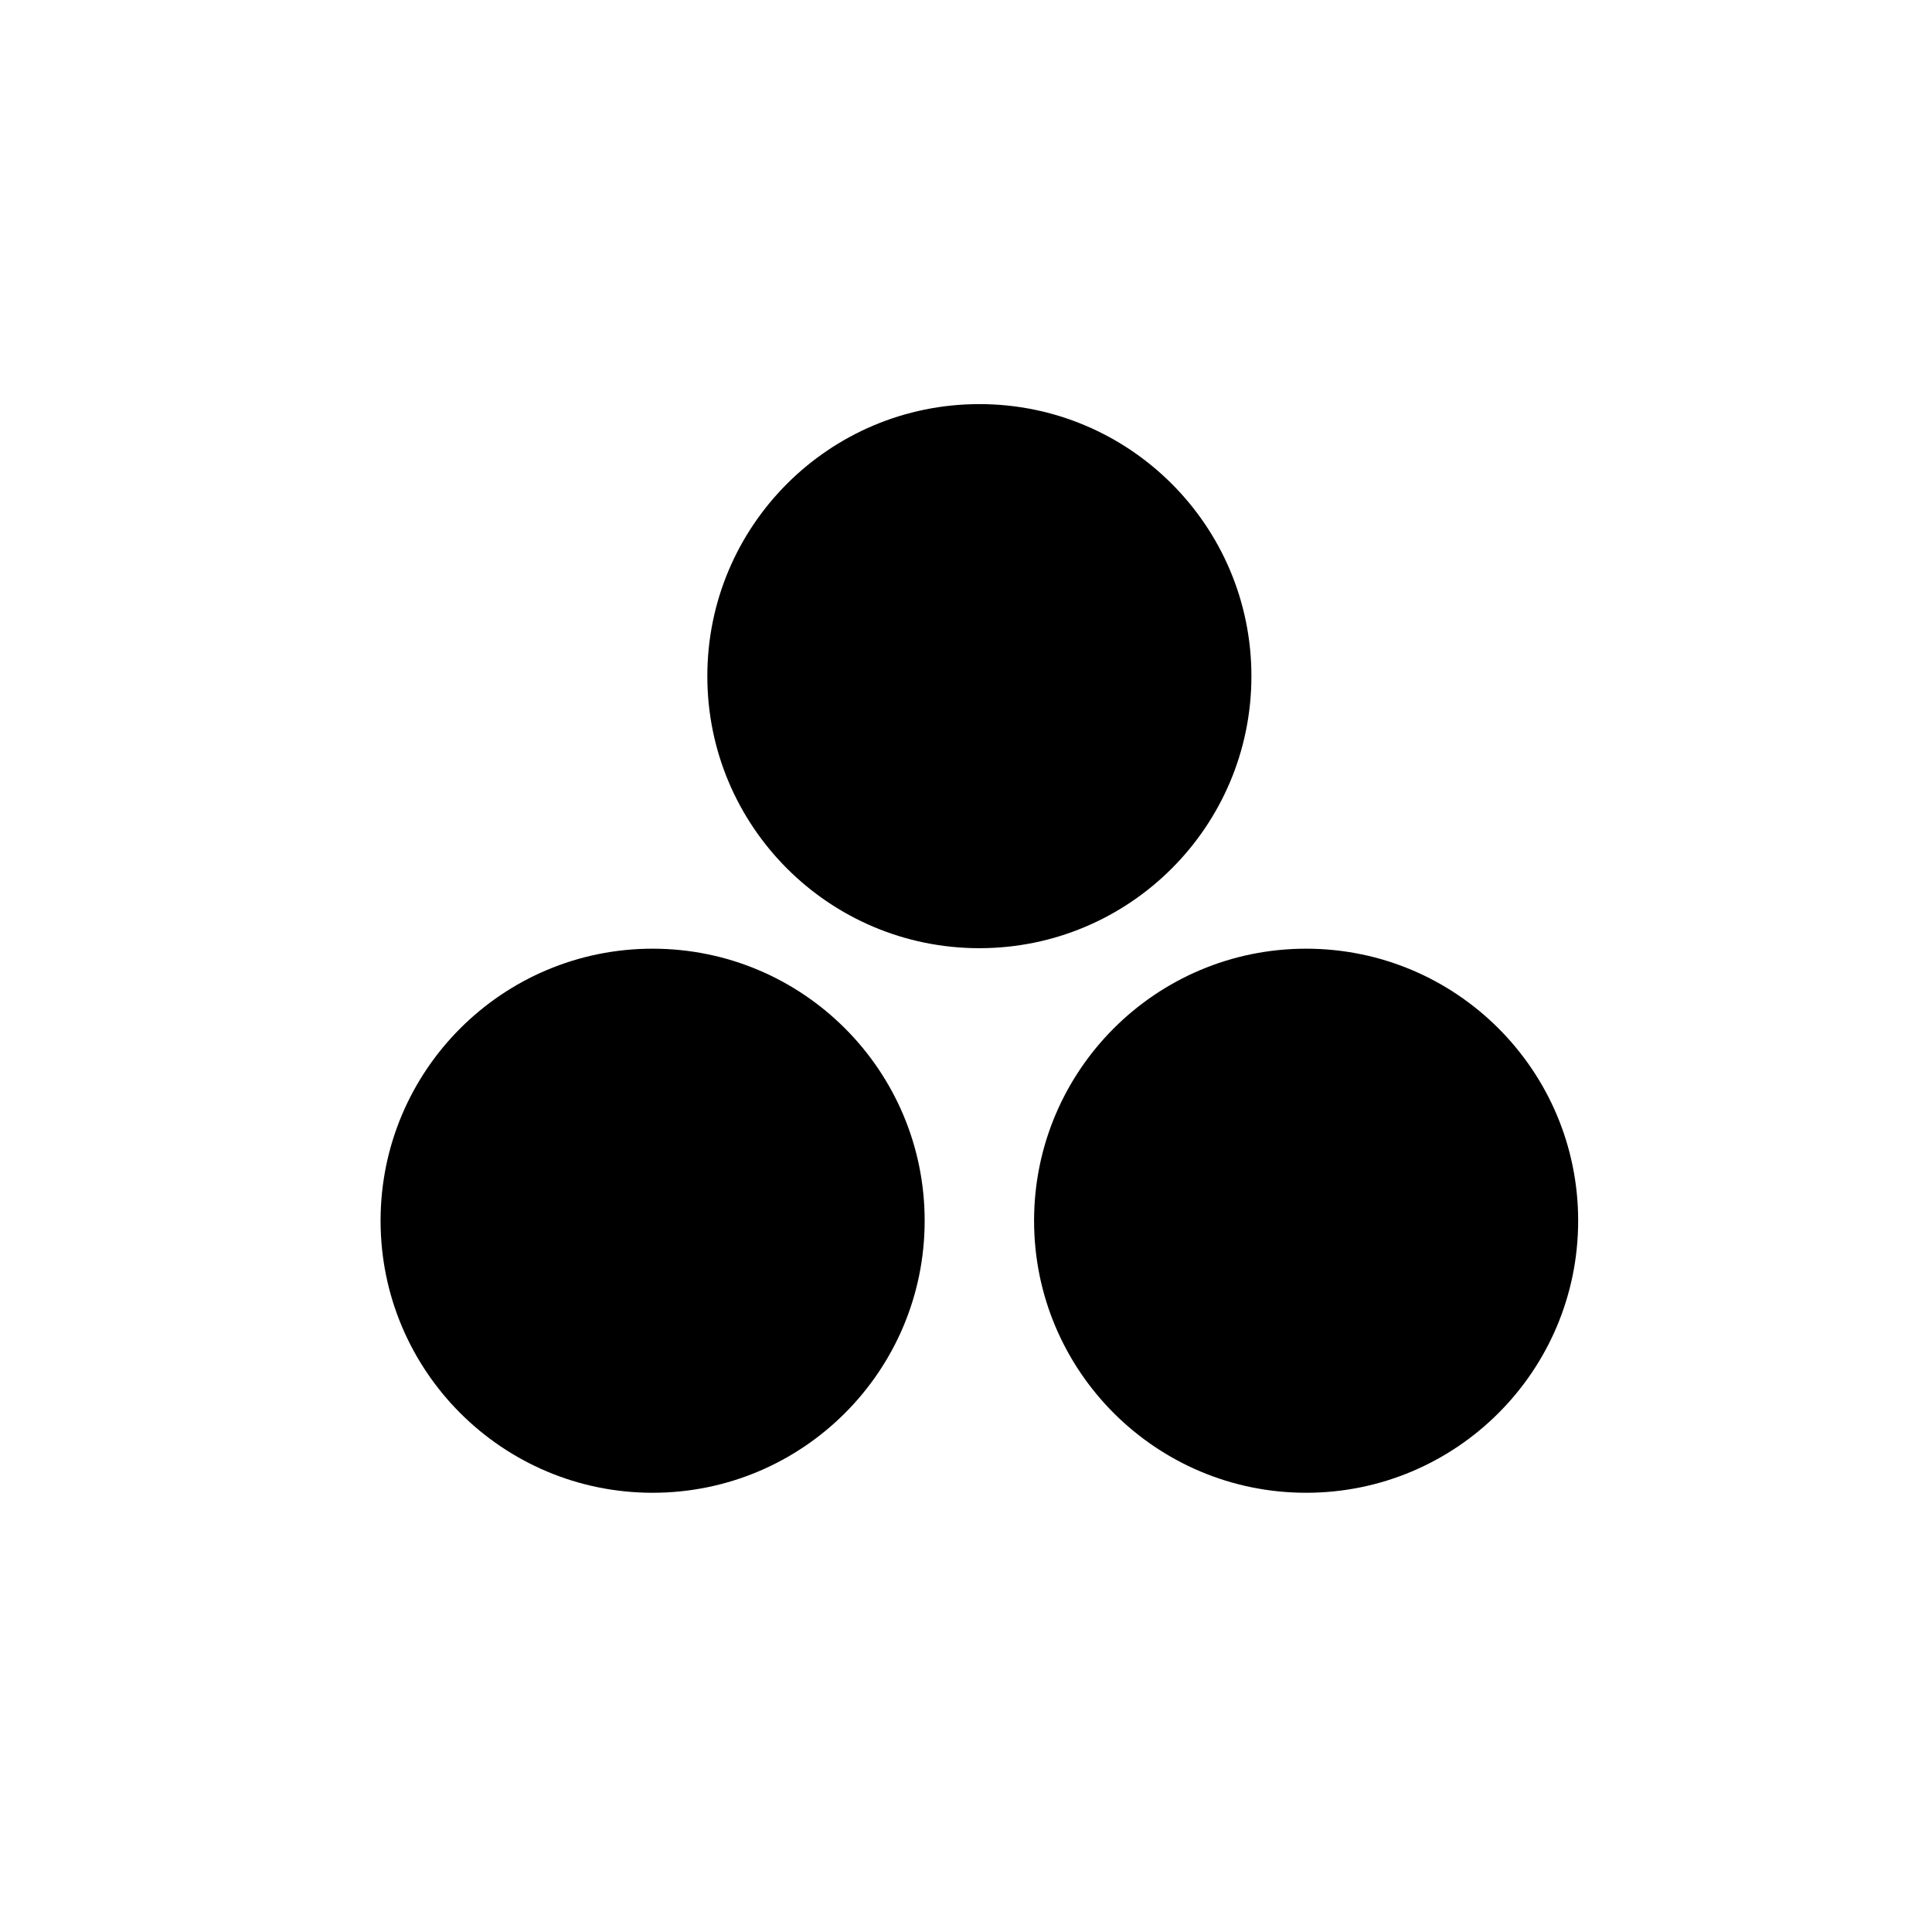 <?xml version="1.0" encoding="UTF-8" standalone="no"?>
<!-- Created with Inkscape (http://www.inkscape.org/) -->

<svg
   xmlns:osb="http://www.openswatchbook.org/uri/2009/osb"
   xmlns:dc="http://purl.org/dc/elements/1.1/"
   xmlns:cc="http://creativecommons.org/ns#"
   xmlns:rdf="http://www.w3.org/1999/02/22-rdf-syntax-ns#"
   xmlns:svg="http://www.w3.org/2000/svg"
   xmlns="http://www.w3.org/2000/svg"
   xmlns:sodipodi="http://sodipodi.sourceforge.net/DTD/sodipodi-0.dtd"
   xmlns:inkscape="http://www.inkscape.org/namespaces/inkscape"
   width="48"
   height="48"
   id="svg2"
   version="1.1"
   inkscape:version="0.48.5 r10040"
   sodipodi:docname="2.svg">
  <defs
     id="defs4">
    <linearGradient
       id="linearGradient3839"
       osb:paint="solid">
      <stop
         style="stop-color:#000000;stop-opacity:1;"
         offset="0"
         id="stop3841" />
    </linearGradient>
  </defs>
  <sodipodi:namedview
     id="base"
     pagecolor="#ffffff"
     bordercolor="#666666"
     borderopacity="1.0"
     inkscape:pageopacity="0.0"
     inkscape:pageshadow="2"
     inkscape:zoom="5.6"
     inkscape:cx="40.812431"
     inkscape:cy="30.514636"
     inkscape:document-units="px"
     inkscape:current-layer="layer1"
     showgrid="false"
     inkscape:window-width="2318"
     inkscape:window-height="1781"
     inkscape:window-x="1278"
     inkscape:window-y="56"
     inkscape:window-maximized="0"
     showborder="true">
    <inkscape:grid
       type="xygrid"
       id="grid3819"
       empspacing="5"
       visible="true"
       enabled="true"
       snapvisiblegridlinesonly="true" />
  </sodipodi:namedview>
  <g
     inkscape:label="Layer 1"
     inkscape:groupmode="layer"
     id="layer1"
     transform="translate(0,-1004.362)">
    <g
       id="g4135"
       transform="matrix(1.353,0,0,1.353,-125.797,970.664)">
      <path
         d="m 375.272,337.932 c 0,21.06 -17.073,38.133 -38.133,38.133 -21.06,0 -38.133,-17.073 -38.133,-38.133 0,-21.06 17.073,-38.133 38.133,-38.133 21.06,0 38.133,17.073 38.133,38.133 z"
         sodipodi:ry="38.133259"
         sodipodi:rx="38.133259"
         sodipodi:cy="337.93179"
         sodipodi:cx="337.1384"
         id="use3939"
         style="fill:#000000;fill-opacity:1;fill-rule:nonzero;stroke:none"
         sodipodi:type="arc"
         transform="matrix(0.131,0,0,0.131,60.795,3.053)" />
      <path
         d="m 375.272,337.932 c 0,21.06 -17.073,38.133 -38.133,38.133 -21.06,0 -38.133,-17.073 -38.133,-38.133 0,-21.06 17.073,-38.133 38.133,-38.133 21.06,0 38.133,17.073 38.133,38.133 z"
         sodipodi:ry="38.133259"
         sodipodi:rx="38.133259"
         sodipodi:cy="337.93179"
         sodipodi:cx="337.1384"
         id="use3941"
         style="fill:#000000;fill-opacity:1;fill-rule:nonzero;stroke:none"
         sodipodi:type="arc"
         transform="matrix(0.131,0,0,0.131,72.795,3.053)" />
      <path
         d="m 375.272,337.932 c 0,21.06 -17.073,38.133 -38.133,38.133 -21.06,0 -38.133,-17.073 -38.133,-38.133 0,-21.06 17.073,-38.133 38.133,-38.133 21.06,0 38.133,17.073 38.133,38.133 z"
         sodipodi:ry="38.133259"
         sodipodi:rx="38.133259"
         sodipodi:cy="337.93179"
         sodipodi:cx="337.1384"
         id="use3943"
         style="fill:#000000;fill-opacity:1;fill-rule:nonzero;stroke:none"
         sodipodi:type="arc"
         transform="matrix(0.131,0,0,0.131,66.795,-6.947)" />
    </g>
  </g>
</svg>
